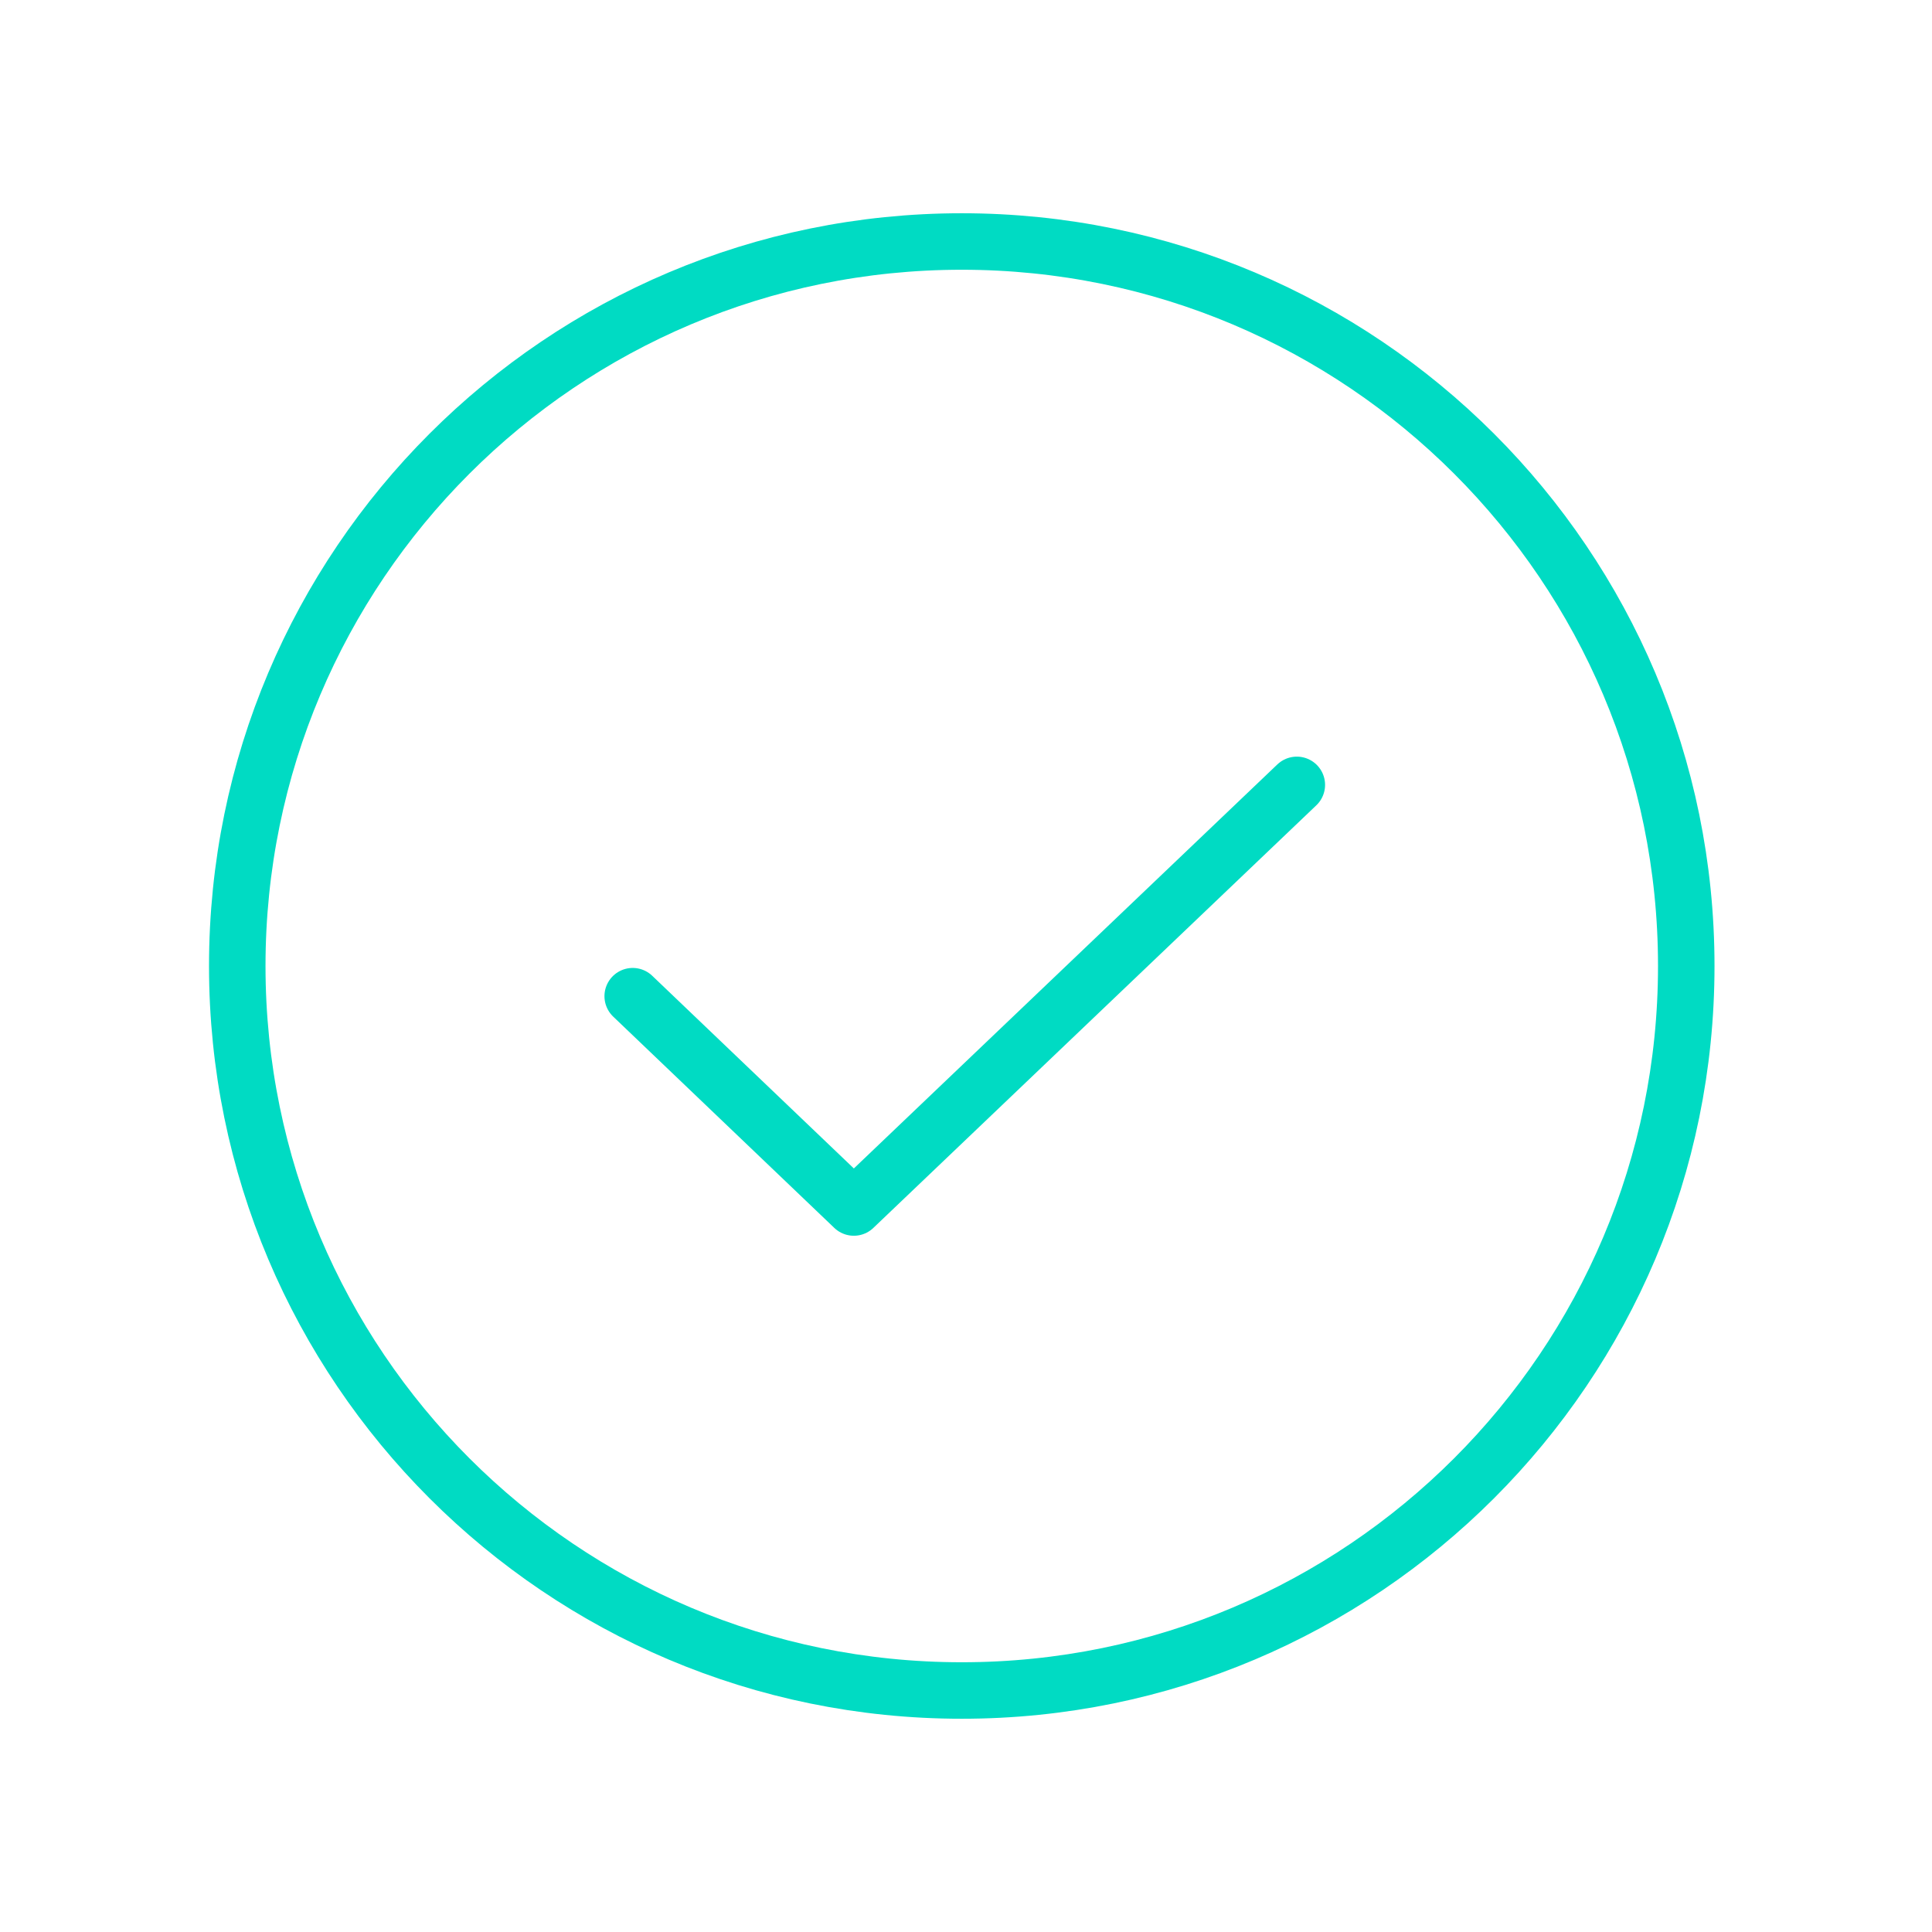 <svg width="171" height="171" viewBox="0 0 171 171" fill="none" xmlns="http://www.w3.org/2000/svg">
<path d="M114.781 69.469L75.572 106.875L56 88.172" stroke="#00DBC3" stroke-width="5" stroke-linecap="round" stroke-linejoin="round"/>
<path d="M85.125 149.625C120.54 149.625 149.25 120.915 149.25 85.5C149.25 50.085 120.54 21.375 85.125 21.375C49.71 21.375 21 50.085 21 85.5C21 120.915 49.71 149.625 85.125 149.625Z" stroke="#00DBC3" stroke-width="5" stroke-linecap="round" stroke-linejoin="round"/>
</svg>
